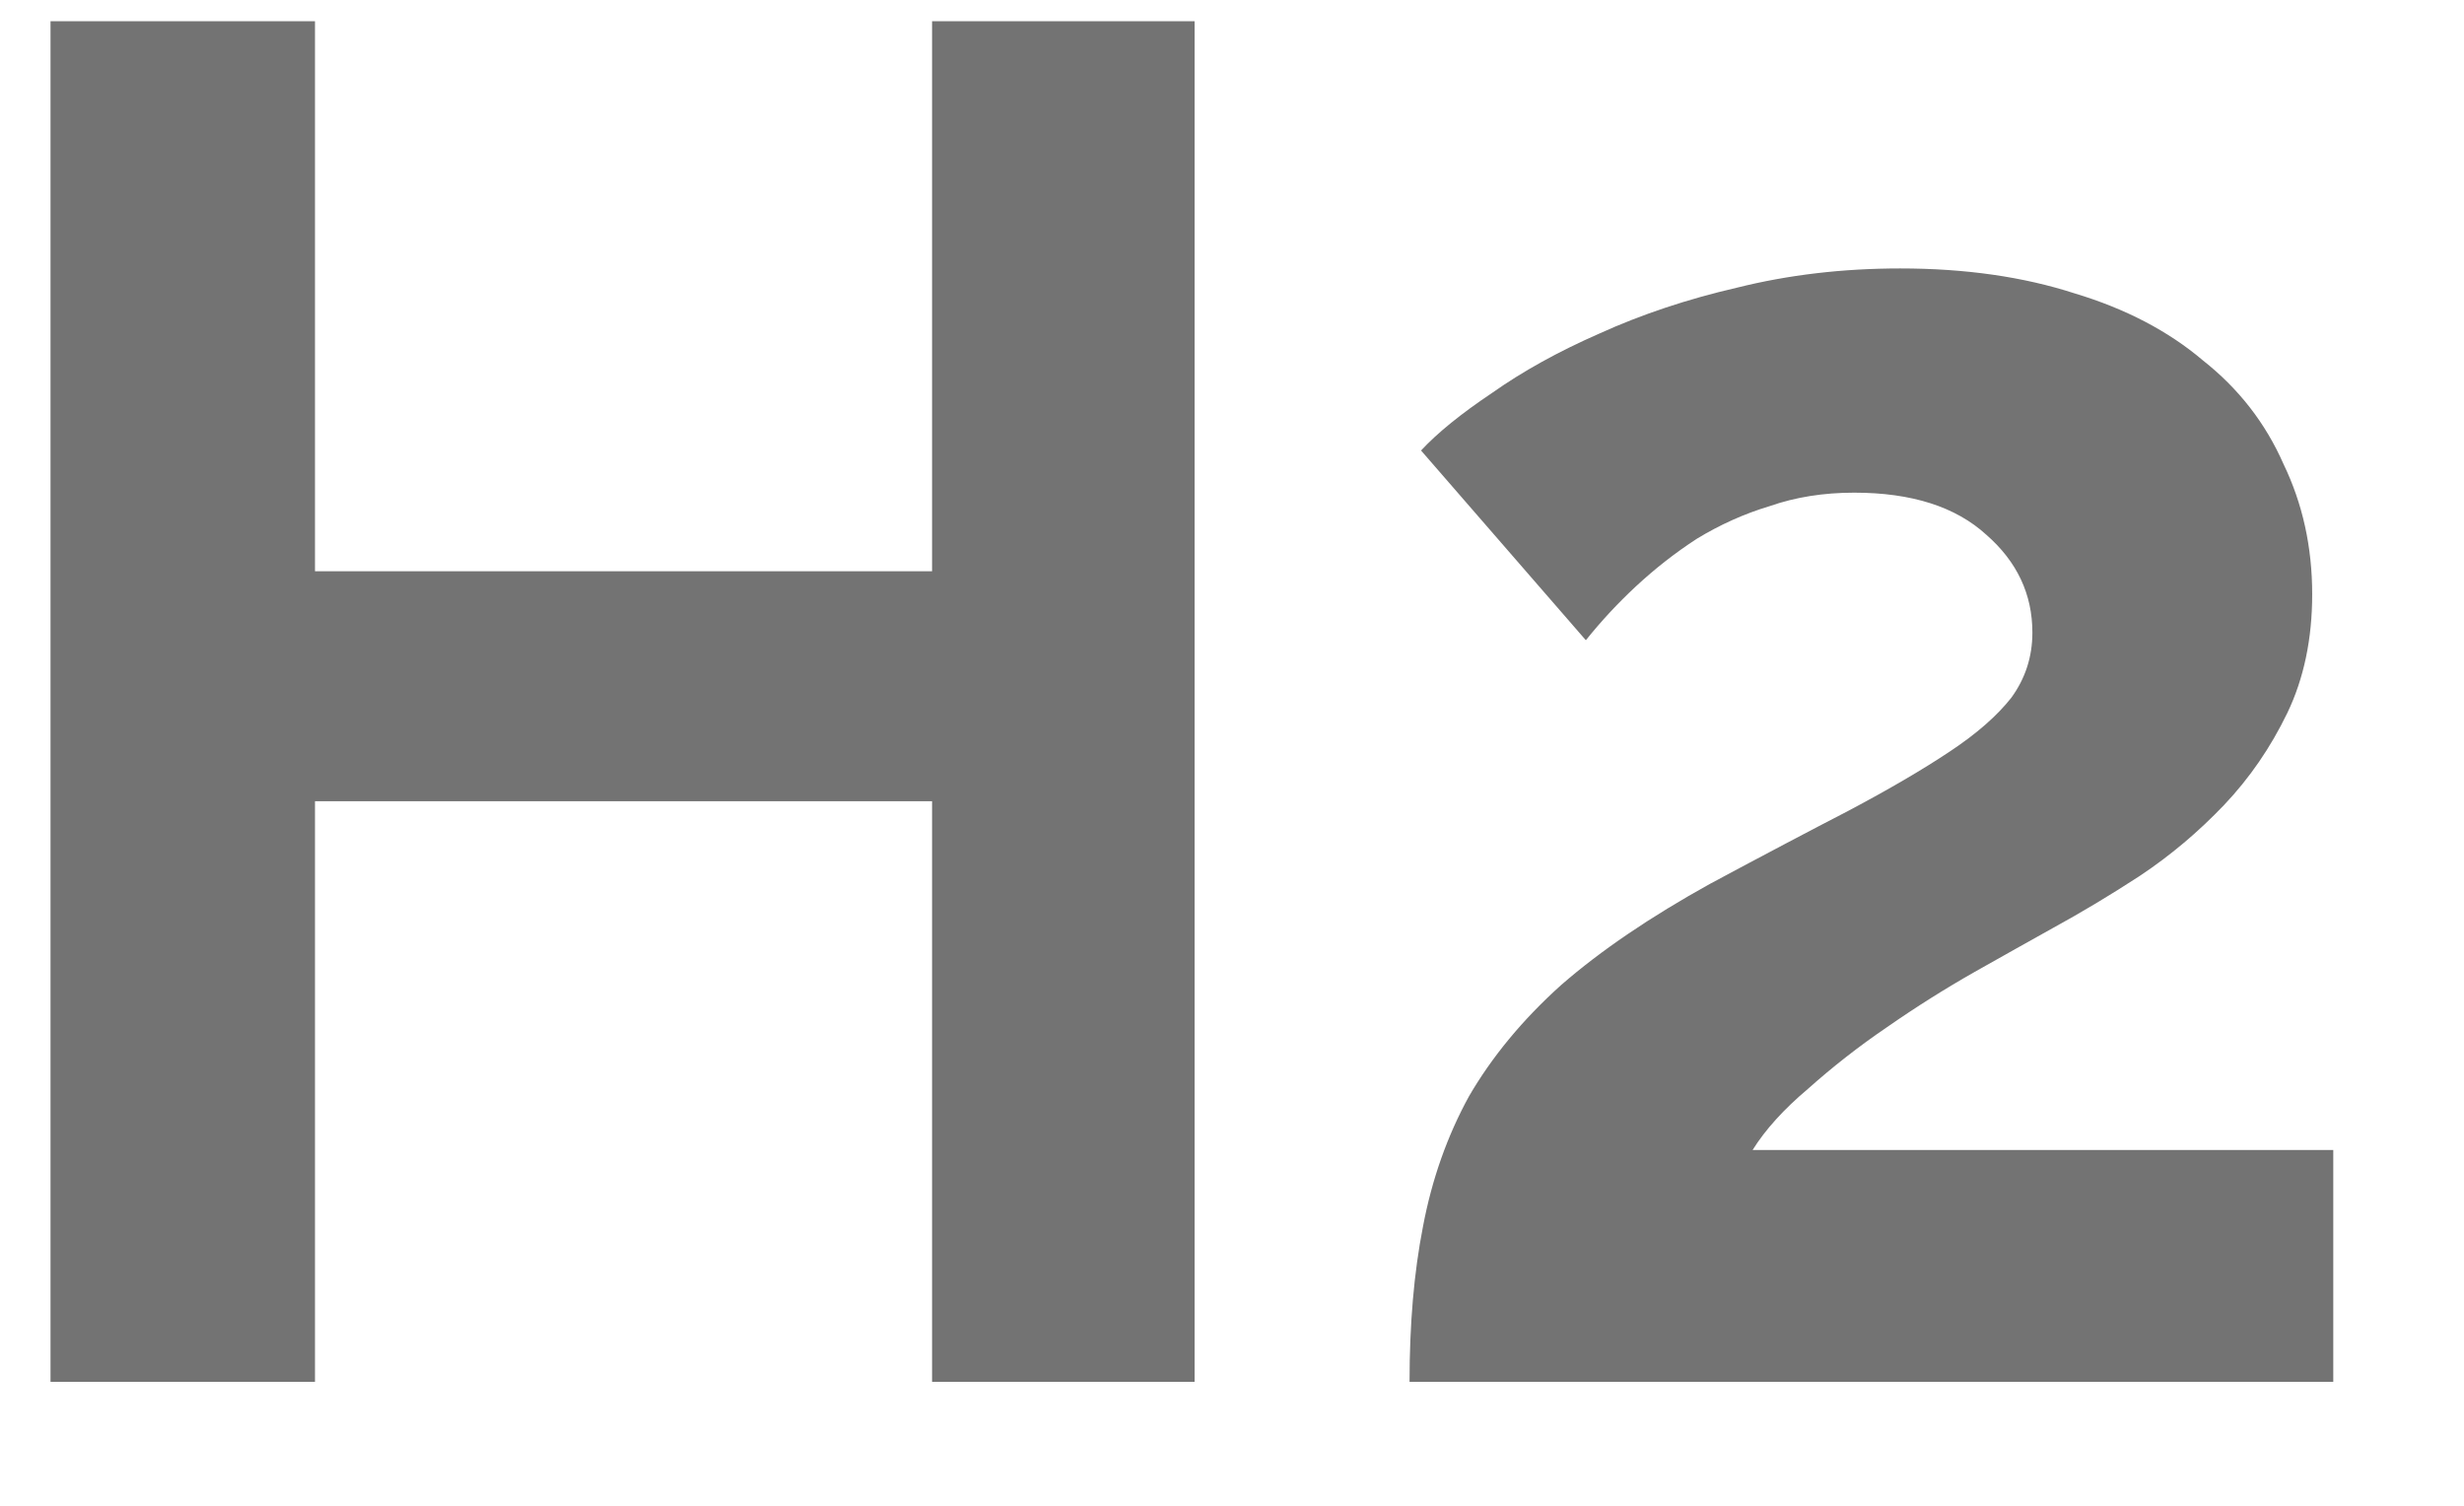 <svg width="18" height="11" viewBox="0 0 18 11" fill="none" xmlns="http://www.w3.org/2000/svg">
<path d="M8.727 0.155V10.095H6.809V5.853H2.301V10.095H0.369V0.155H2.301V4.173H6.809V0.155H8.727ZM10.297 10.095C10.297 9.675 10.329 9.297 10.395 8.961C10.46 8.616 10.572 8.299 10.731 8.009C10.899 7.72 11.123 7.449 11.403 7.197C11.692 6.945 12.056 6.698 12.495 6.455C12.877 6.25 13.213 6.073 13.503 5.923C13.801 5.765 14.049 5.62 14.245 5.489C14.441 5.359 14.59 5.228 14.693 5.097C14.795 4.957 14.847 4.799 14.847 4.621C14.847 4.341 14.735 4.103 14.511 3.907C14.287 3.702 13.965 3.599 13.545 3.599C13.321 3.599 13.115 3.632 12.929 3.697C12.742 3.753 12.565 3.833 12.397 3.935C12.238 4.038 12.089 4.155 11.949 4.285C11.818 4.407 11.697 4.537 11.585 4.677L10.381 3.291C10.502 3.161 10.675 3.021 10.899 2.871C11.123 2.713 11.384 2.568 11.683 2.437C11.991 2.297 12.327 2.185 12.691 2.101C13.064 2.008 13.461 1.961 13.881 1.961C14.357 1.961 14.781 2.022 15.155 2.143C15.528 2.255 15.841 2.419 16.093 2.633C16.354 2.839 16.55 3.091 16.681 3.389C16.821 3.679 16.891 3.996 16.891 4.341C16.891 4.668 16.83 4.957 16.709 5.209C16.587 5.461 16.433 5.685 16.247 5.881C16.06 6.077 15.855 6.25 15.631 6.399C15.416 6.539 15.206 6.665 15.001 6.777C14.833 6.871 14.641 6.978 14.427 7.099C14.212 7.221 13.997 7.356 13.783 7.505C13.577 7.645 13.386 7.795 13.209 7.953C13.031 8.103 12.896 8.252 12.803 8.401H17.045V10.095H10.297Z" fill="#737373"/>
</svg>
